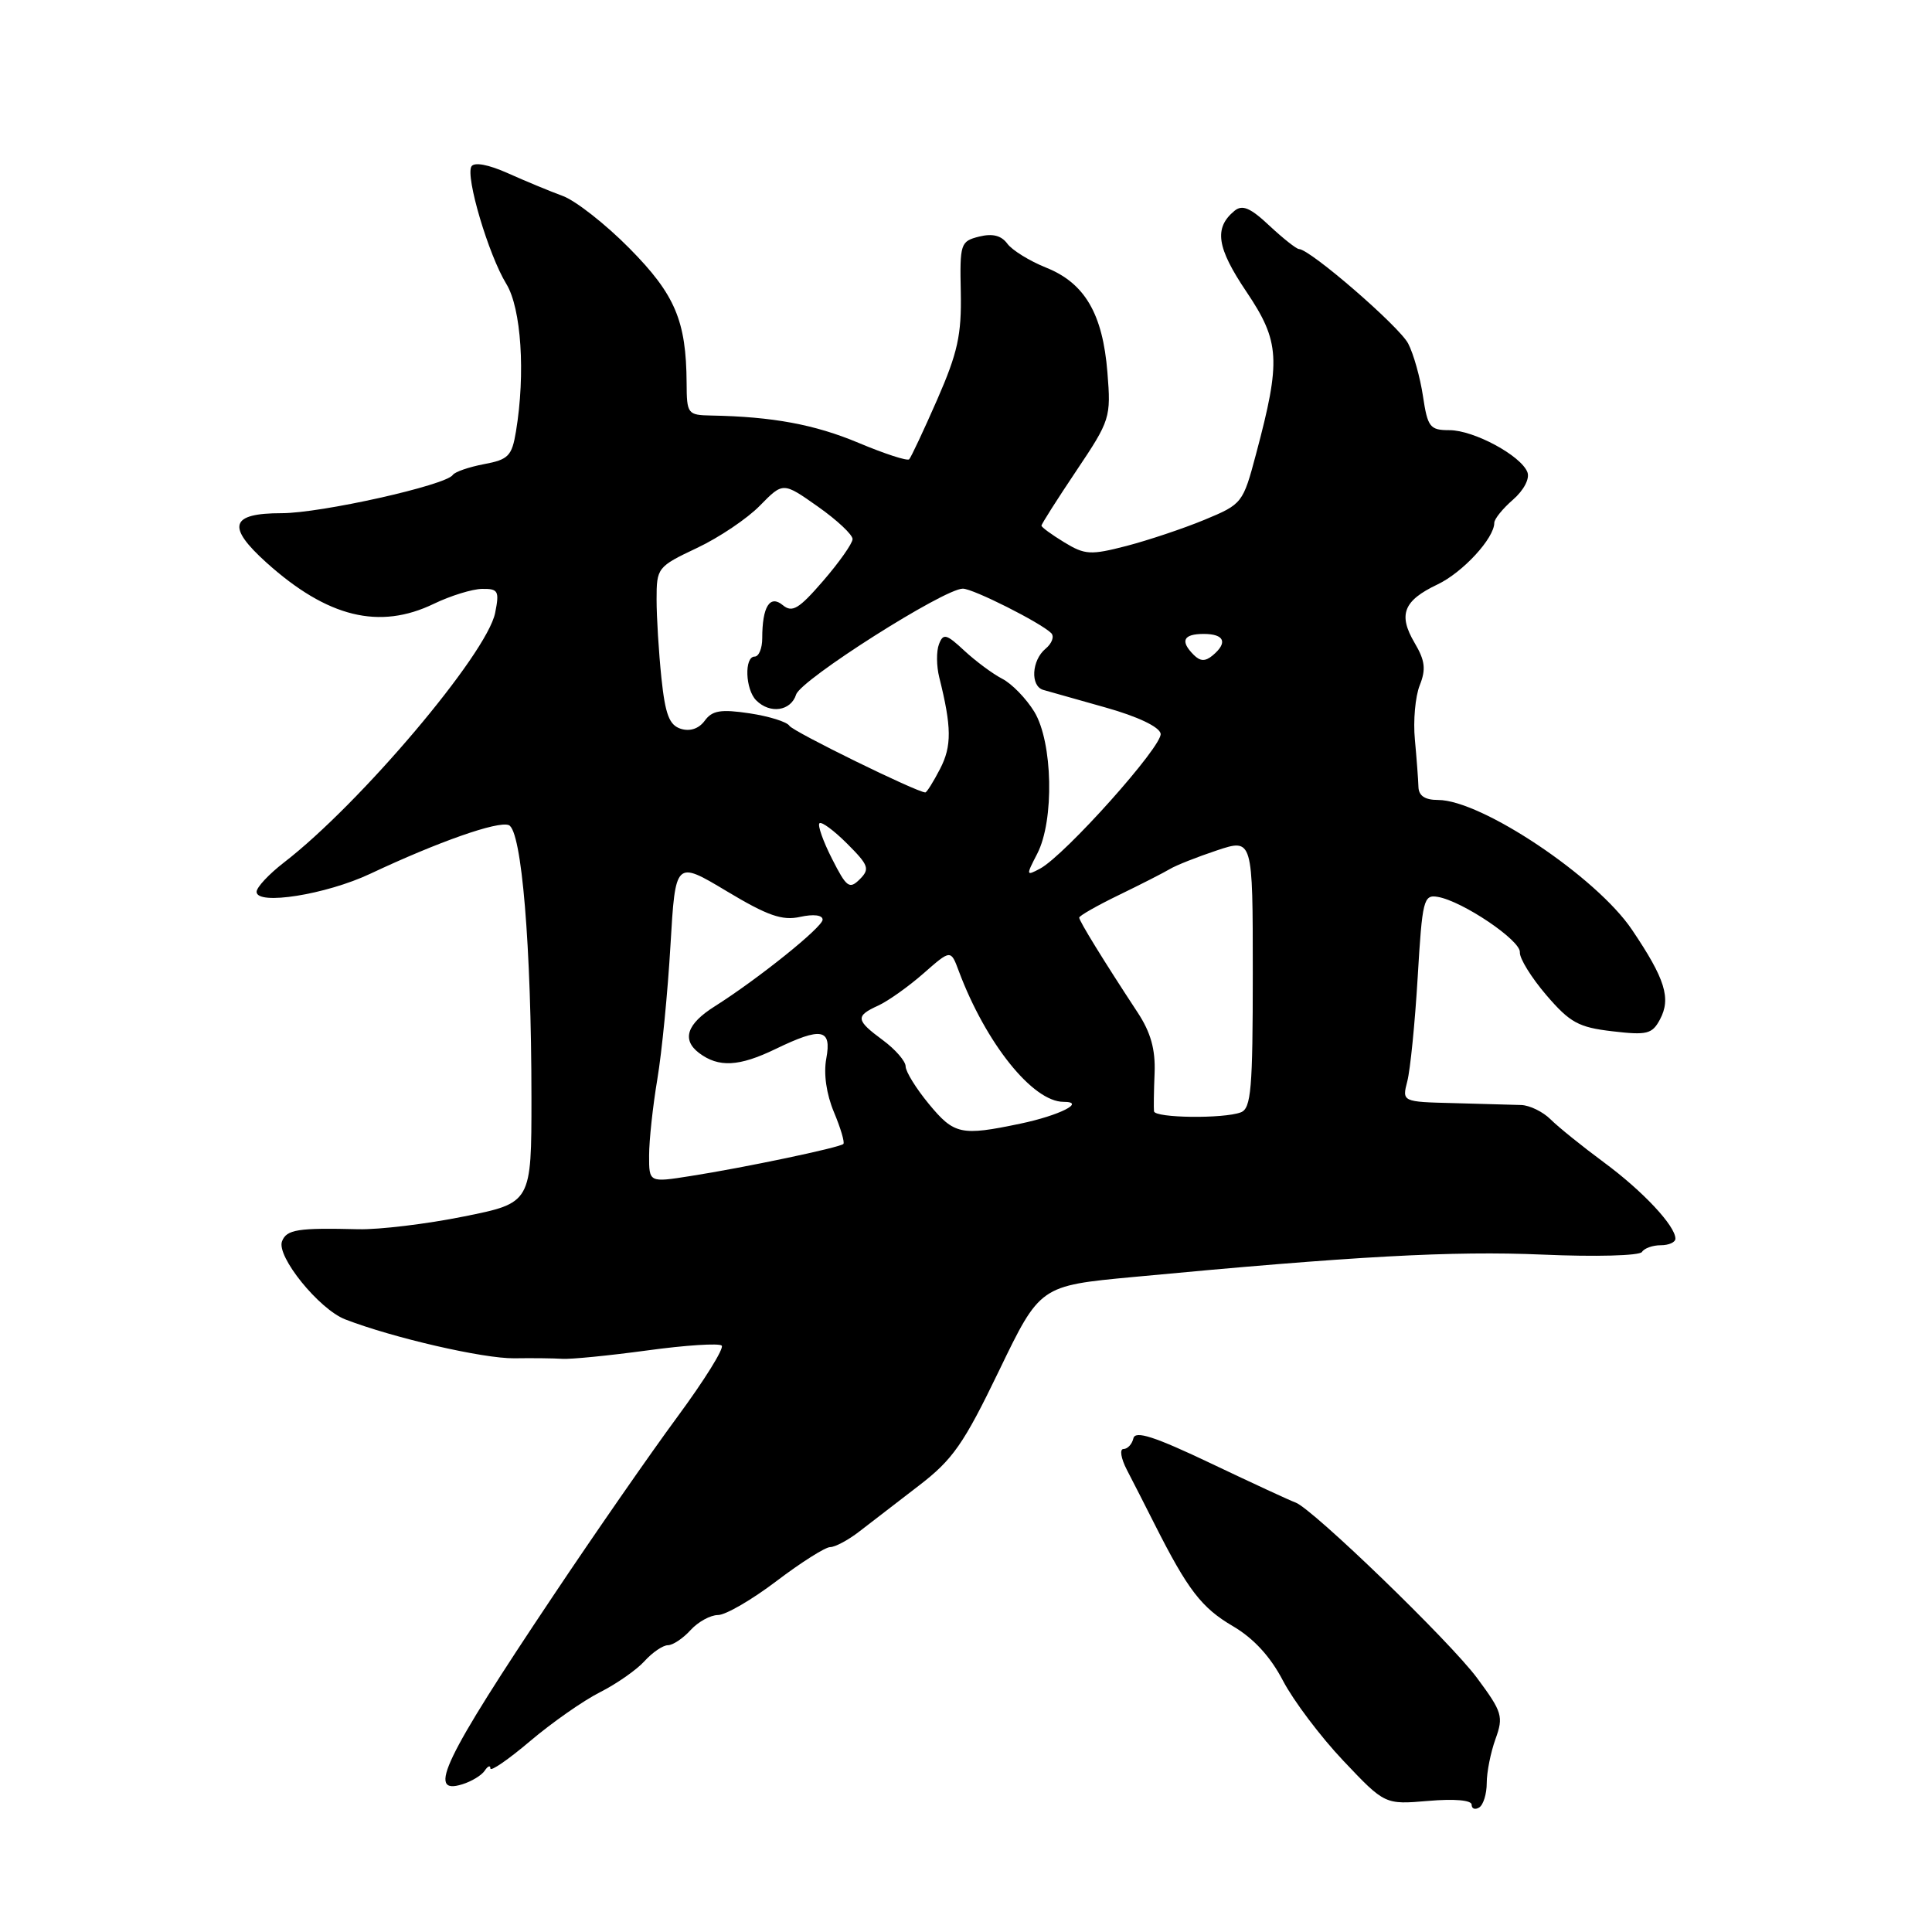<?xml version="1.0" encoding="UTF-8" standalone="no"?>
<!DOCTYPE svg PUBLIC "-//W3C//DTD SVG 1.1//EN" "http://www.w3.org/Graphics/SVG/1.1/DTD/svg11.dtd" >
<svg xmlns="http://www.w3.org/2000/svg" xmlns:xlink="http://www.w3.org/1999/xlink" version="1.1" viewBox="0 0 256 256">
 <g >
 <path fill="currentColor"
d=" M 197.00 236.26 C 197.00 234.82 197.52 232.20 198.16 230.43 C 199.24 227.45 199.06 226.85 195.73 222.36 C 192.17 217.54 173.89 199.88 171.66 199.09 C 171.02 198.87 166.00 196.55 160.50 193.93 C 152.98 190.35 150.42 189.52 150.18 190.59 C 150.00 191.36 149.41 192.00 148.87 192.00 C 148.33 192.00 148.53 193.24 149.31 194.75 C 150.10 196.26 151.76 199.53 153.01 202.00 C 157.38 210.65 159.21 213.04 163.34 215.46 C 166.11 217.08 168.34 219.51 170.00 222.70 C 171.38 225.34 174.97 230.11 178.00 233.31 C 183.50 239.12 183.50 239.12 189.25 238.63 C 192.72 238.33 195.00 238.53 195.00 239.13 C 195.00 239.67 195.45 239.84 196.00 239.50 C 196.55 239.16 197.00 237.70 197.00 236.26 Z  M 64.23 234.62 C 64.64 234.00 64.98 233.87 64.98 234.33 C 64.99 234.78 67.36 233.15 70.25 230.70 C 73.14 228.25 77.30 225.34 79.50 224.23 C 81.70 223.12 84.36 221.26 85.40 220.11 C 86.45 218.95 87.85 218.00 88.50 218.00 C 89.15 218.00 90.50 217.10 91.50 216.00 C 92.50 214.90 94.14 214.00 95.14 214.00 C 96.15 214.00 99.64 211.97 102.89 209.50 C 106.15 207.03 109.35 205.00 110.00 205.00 C 110.65 205.00 112.38 204.08 113.84 202.95 C 115.30 201.82 118.85 199.09 121.72 196.88 C 126.25 193.41 127.68 191.36 132.38 181.62 C 137.81 170.37 137.81 170.37 150.15 169.21 C 179.44 166.44 192.50 165.73 204.37 166.24 C 211.40 166.55 217.26 166.39 217.57 165.89 C 217.87 165.40 218.99 165.00 220.06 165.00 C 221.13 165.00 222.00 164.61 222.00 164.13 C 222.00 162.44 217.69 157.83 212.54 154.03 C 209.66 151.90 206.48 149.34 205.47 148.33 C 204.46 147.32 202.70 146.46 201.57 146.42 C 200.43 146.38 196.41 146.27 192.63 146.17 C 185.77 146.00 185.77 146.00 186.48 143.25 C 186.87 141.74 187.49 135.55 187.85 129.50 C 188.46 119.23 188.63 118.52 190.50 118.84 C 193.77 119.39 201.51 124.61 201.39 126.18 C 201.33 126.99 202.91 129.53 204.89 131.85 C 208.03 135.51 209.17 136.13 213.65 136.65 C 218.23 137.19 218.92 137.02 219.95 135.09 C 221.45 132.29 220.65 129.72 216.25 123.20 C 211.55 116.21 196.28 106.00 190.55 106.00 C 188.81 106.00 187.98 105.45 187.95 104.25 C 187.92 103.29 187.71 100.47 187.48 98.00 C 187.24 95.53 187.53 92.29 188.12 90.81 C 188.97 88.68 188.83 87.53 187.44 85.18 C 185.24 81.44 185.96 79.59 190.46 77.45 C 193.82 75.86 198.00 71.32 198.00 69.28 C 198.00 68.77 199.12 67.39 200.48 66.21 C 201.91 64.96 202.72 63.43 202.39 62.57 C 201.54 60.37 195.29 57.00 192.06 57.00 C 189.47 57.00 189.17 56.61 188.55 52.49 C 188.18 50.02 187.30 46.88 186.59 45.52 C 185.42 43.26 173.58 33.01 172.12 33.00 C 171.78 32.99 170.02 31.60 168.21 29.91 C 165.67 27.52 164.61 27.08 163.57 27.94 C 160.83 30.21 161.22 32.81 165.16 38.66 C 169.60 45.26 169.75 47.73 166.44 60.13 C 164.70 66.68 164.61 66.80 159.59 68.88 C 156.79 70.04 152.14 71.59 149.27 72.34 C 144.51 73.57 143.76 73.53 141.02 71.86 C 139.36 70.85 138.00 69.86 138.00 69.65 C 138.00 69.44 140.08 66.17 142.62 62.38 C 147.11 55.69 147.22 55.33 146.74 49.36 C 146.12 41.58 143.74 37.51 138.61 35.46 C 136.42 34.58 134.10 33.15 133.47 32.28 C 132.67 31.20 131.51 30.91 129.74 31.35 C 127.27 31.97 127.17 32.28 127.31 38.75 C 127.42 44.37 126.90 46.74 124.18 52.96 C 122.38 57.06 120.71 60.62 120.47 60.86 C 120.22 61.11 117.21 60.13 113.76 58.68 C 107.97 56.25 102.39 55.21 94.25 55.06 C 91.11 55.00 91.00 54.86 90.98 50.75 C 90.93 42.50 89.45 39.02 83.40 32.90 C 80.25 29.71 76.28 26.60 74.58 25.97 C 72.89 25.35 69.61 23.99 67.29 22.95 C 64.72 21.80 62.84 21.45 62.47 22.05 C 61.65 23.38 64.73 33.77 67.09 37.62 C 69.07 40.85 69.64 49.50 68.37 57.16 C 67.83 60.42 67.37 60.90 64.14 61.50 C 62.14 61.88 60.28 62.52 60.00 62.93 C 59.09 64.30 42.53 68.00 37.32 68.00 C 30.51 68.00 29.98 69.75 35.32 74.56 C 43.39 81.81 50.26 83.50 57.50 80.00 C 59.70 78.94 62.57 78.05 63.88 78.03 C 66.02 78.00 66.19 78.31 65.61 81.21 C 64.52 86.64 47.71 106.52 37.62 114.29 C 35.63 115.83 34.00 117.57 34.00 118.17 C 34.00 120.00 43.21 118.54 49.08 115.77 C 58.09 111.53 65.95 108.77 67.41 109.33 C 69.13 109.99 70.41 125.41 70.42 145.44 C 70.42 159.39 70.42 159.39 61.46 161.19 C 56.53 162.19 50.25 162.94 47.50 162.88 C 39.47 162.68 37.97 162.91 37.37 164.48 C 36.60 166.47 42.27 173.47 45.73 174.82 C 52.06 177.27 64.05 180.03 68.13 179.98 C 70.53 179.94 73.40 179.98 74.50 180.05 C 75.60 180.13 80.66 179.63 85.76 178.94 C 90.85 178.24 95.29 177.96 95.63 178.30 C 95.98 178.64 93.34 182.88 89.78 187.71 C 86.21 192.55 78.78 203.25 73.27 211.50 C 58.81 233.11 56.50 237.92 61.25 236.43 C 62.49 236.05 63.83 235.23 64.23 234.62 Z  M 86.01 153.10 C 86.01 151.12 86.50 146.57 87.10 143.00 C 87.70 139.43 88.48 131.44 88.84 125.26 C 89.50 114.02 89.50 114.02 96.28 118.08 C 101.71 121.34 103.65 122.02 106.03 121.49 C 107.81 121.10 109.00 121.25 109.00 121.86 C 109.00 122.85 100.43 129.73 94.70 133.35 C 91.01 135.67 90.31 137.76 92.62 139.52 C 95.22 141.48 97.92 141.34 102.76 139.00 C 108.86 136.05 110.22 136.30 109.49 140.25 C 109.11 142.27 109.50 144.97 110.50 147.36 C 111.39 149.48 111.95 151.38 111.75 151.58 C 111.28 152.06 98.55 154.73 91.50 155.83 C 86.00 156.70 86.00 156.70 86.01 153.10 Z  M 123.07 146.27 C 121.38 144.22 120.00 141.99 120.00 141.30 C 120.00 140.62 118.65 139.06 117.00 137.84 C 113.38 135.17 113.31 134.64 116.38 133.24 C 117.68 132.64 120.38 130.73 122.37 128.98 C 125.98 125.81 125.98 125.81 127.04 128.66 C 130.62 138.23 136.84 146.00 140.93 146.00 C 143.96 146.00 140.37 147.81 135.20 148.89 C 127.33 150.54 126.43 150.34 123.07 146.27 Z  M 152.91 147.25 C 152.86 146.84 152.89 144.55 152.99 142.17 C 153.11 139.06 152.48 136.80 150.75 134.17 C 146.26 127.34 143.00 122.04 143.00 121.59 C 143.00 121.35 145.36 120.00 148.25 118.60 C 151.14 117.20 154.18 115.65 155.00 115.16 C 155.82 114.66 158.64 113.55 161.25 112.68 C 166.00 111.10 166.00 111.10 166.00 128.94 C 166.00 144.29 165.78 146.87 164.42 147.39 C 162.16 148.26 153.02 148.15 152.91 147.25 Z  M 110.25 113.80 C 109.06 111.47 108.32 109.35 108.58 109.09 C 108.85 108.82 110.50 110.04 112.25 111.79 C 115.11 114.65 115.29 115.14 113.92 116.51 C 112.55 117.87 112.17 117.59 110.25 113.80 Z  M 137.44 113.12 C 139.72 108.71 139.50 98.34 137.05 94.31 C 135.98 92.56 134.07 90.59 132.80 89.94 C 131.54 89.29 129.28 87.61 127.78 86.22 C 125.39 83.99 124.98 83.89 124.42 85.36 C 124.06 86.28 124.08 88.26 124.46 89.77 C 126.10 96.33 126.13 98.86 124.57 101.87 C 123.68 103.59 122.80 105.00 122.61 105.00 C 121.52 105.00 105.08 96.94 104.60 96.17 C 104.28 95.65 101.91 94.91 99.32 94.52 C 95.51 93.95 94.37 94.14 93.38 95.50 C 92.60 96.56 91.43 96.95 90.21 96.57 C 88.68 96.08 88.15 94.67 87.64 89.83 C 87.29 86.46 87.00 81.78 87.00 79.43 C 87.00 75.24 87.11 75.09 92.33 72.62 C 95.27 71.24 99.04 68.70 100.71 66.98 C 103.76 63.87 103.76 63.87 108.38 67.13 C 110.92 68.92 112.99 70.86 112.97 71.44 C 112.95 72.02 111.20 74.51 109.08 76.96 C 105.86 80.69 104.98 81.22 103.73 80.19 C 102.01 78.76 101.00 80.38 101.00 84.58 C 101.00 85.91 100.55 87.00 100.00 87.00 C 98.60 87.00 98.75 91.35 100.20 92.80 C 102.03 94.63 104.79 94.23 105.49 92.03 C 106.12 90.05 125.10 78.00 127.58 78.00 C 128.95 78.00 137.90 82.51 139.29 83.89 C 139.73 84.33 139.39 85.26 138.54 85.96 C 136.69 87.50 136.50 90.92 138.25 91.42 C 138.94 91.62 142.65 92.67 146.50 93.75 C 150.74 94.94 153.62 96.31 153.79 97.21 C 154.11 98.79 141.10 113.34 137.81 115.10 C 135.95 116.09 135.94 116.02 137.44 113.12 Z  M 158.18 86.78 C 156.34 84.94 156.78 84.00 159.50 84.00 C 162.25 84.00 162.72 85.15 160.68 86.85 C 159.71 87.66 159.04 87.64 158.18 86.78 Z "/>
</g>
</svg>